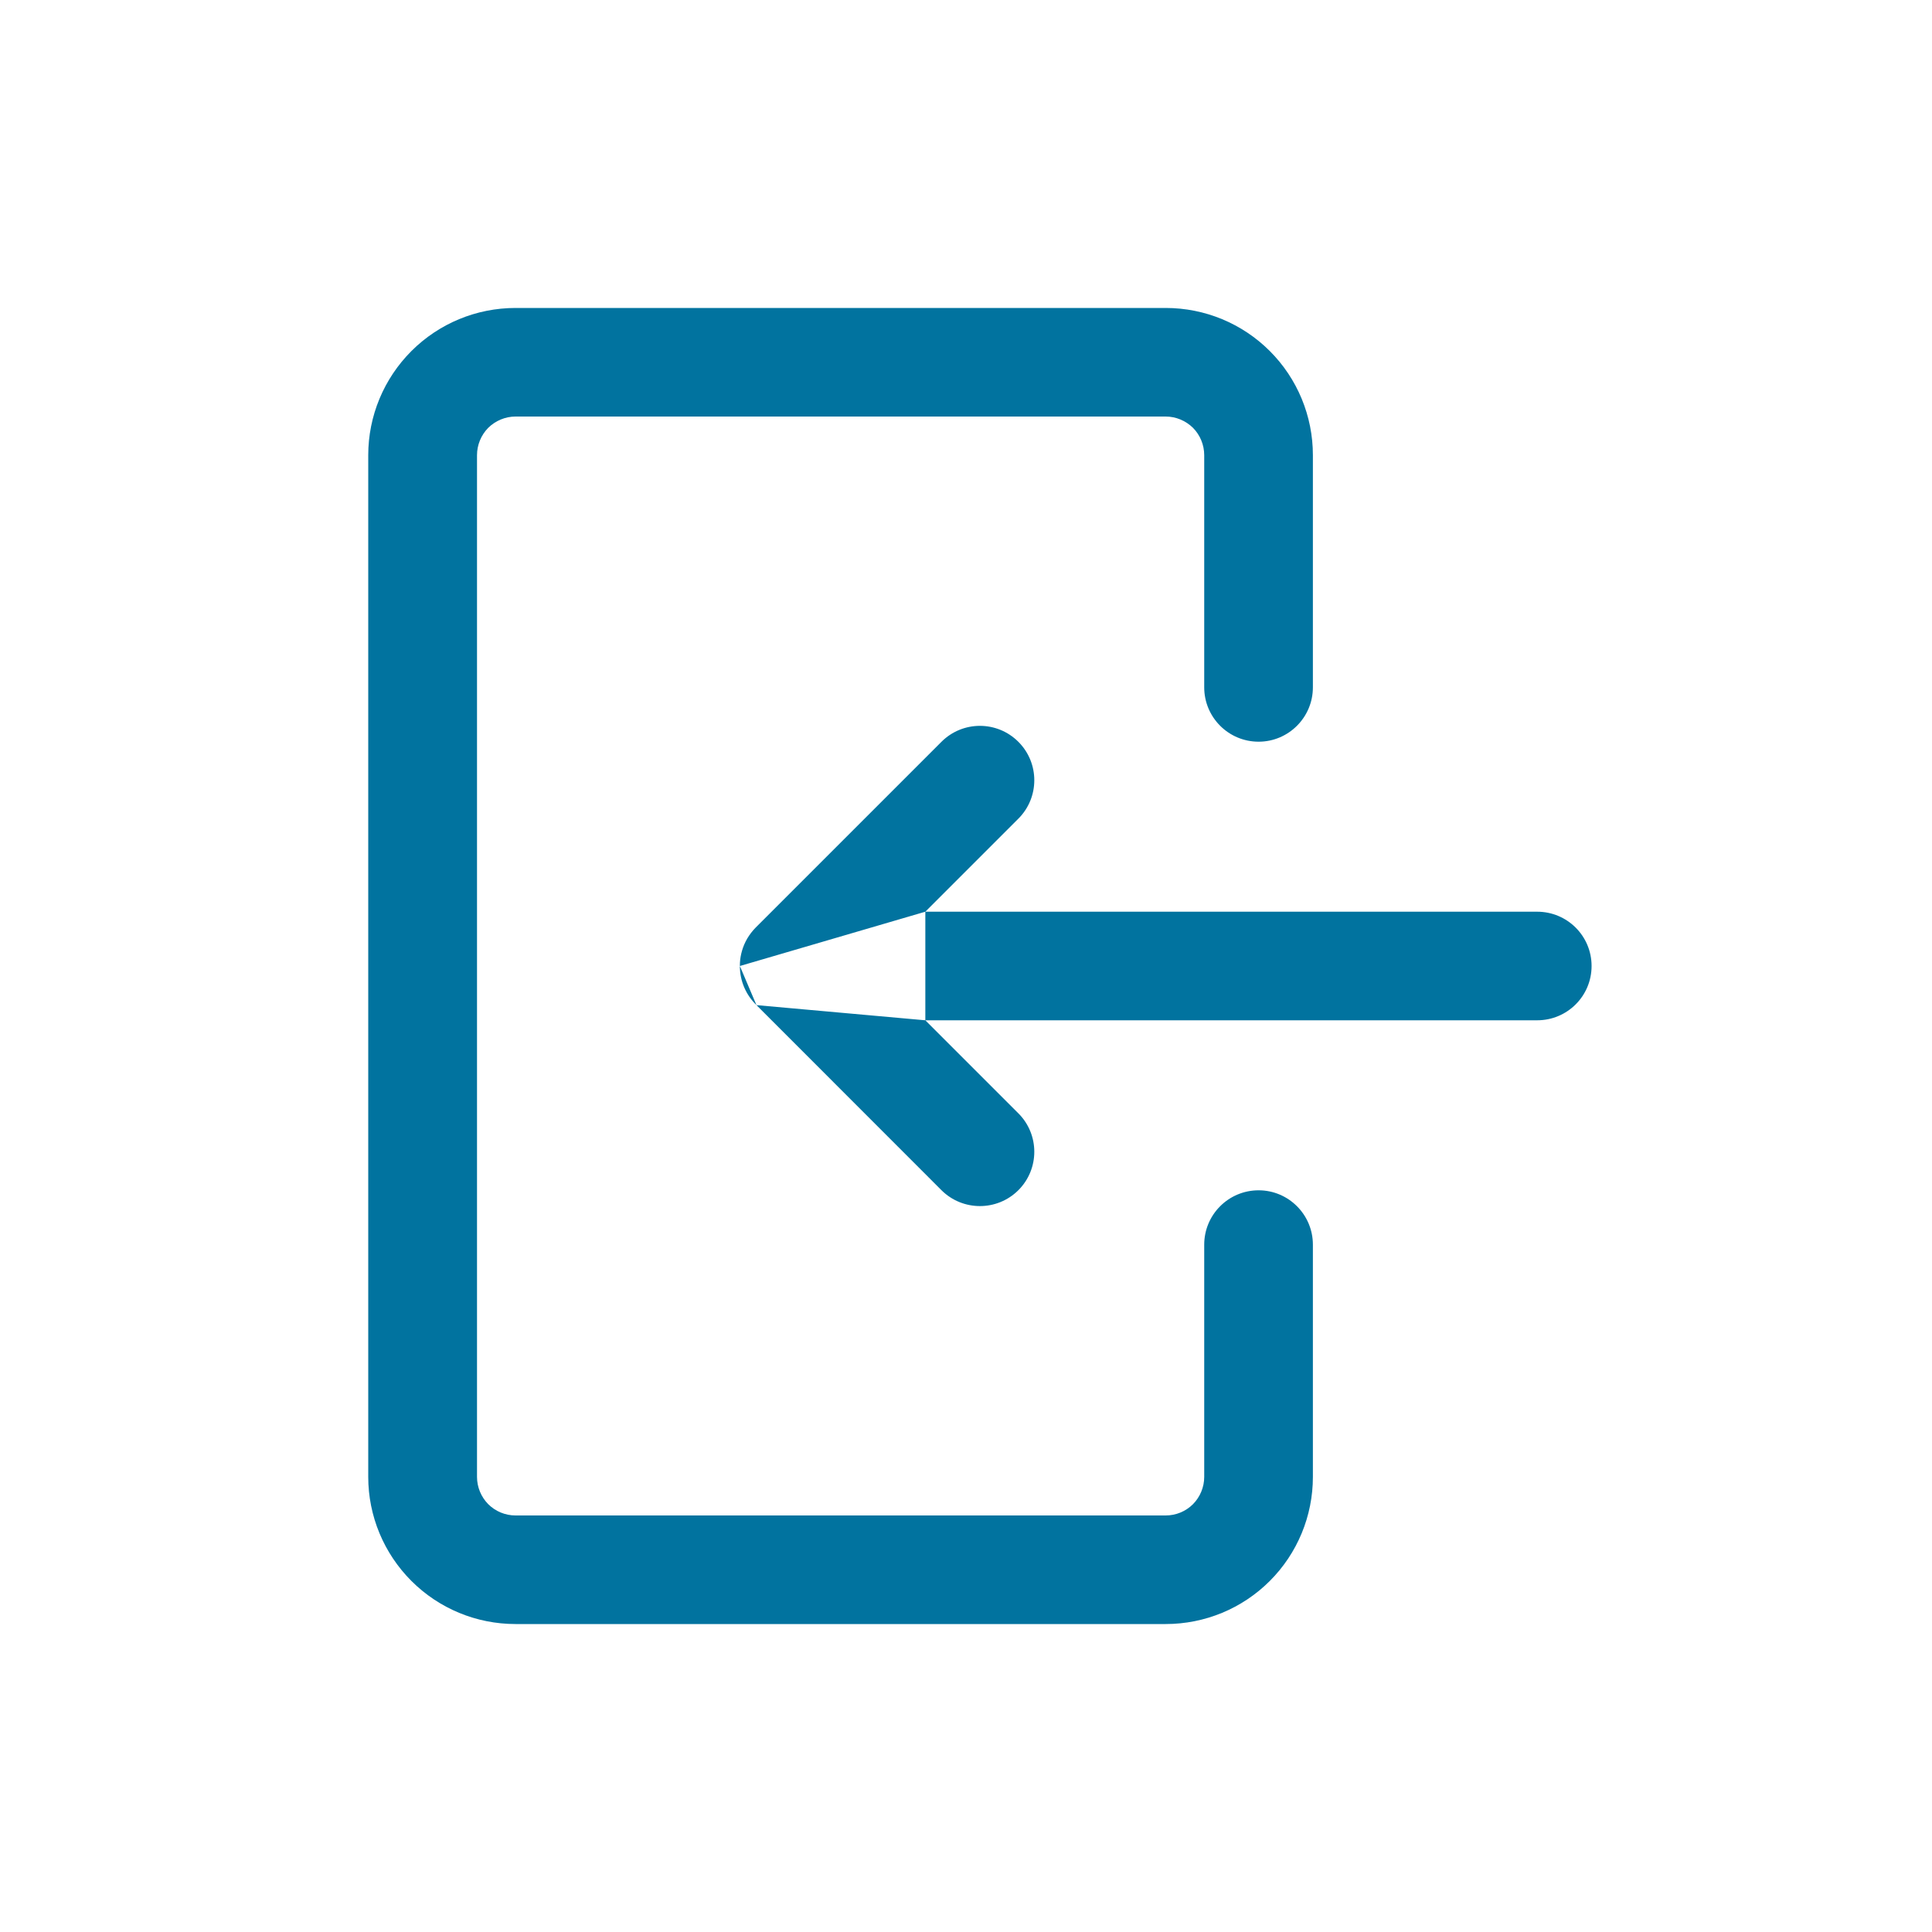 <svg width="20" height="20" viewBox="0 0 20 20" fill="none" xmlns="http://www.w3.org/2000/svg">
    <path fill-rule="evenodd" clip-rule="evenodd"
        d="M5.337 4.312C5.231 4.312 5.129 4.355 5.054 4.429C4.98 4.504 4.938 4.606 4.938 4.712V15.289C4.938 15.394 4.98 15.496 5.054 15.571C5.129 15.646 5.231 15.688 5.337 15.688H12.067C12.173 15.688 12.275 15.646 12.35 15.571C12.424 15.496 12.466 15.394 12.466 15.289V12.885C12.466 12.574 12.718 12.322 13.029 12.322C13.339 12.322 13.591 12.574 13.591 12.885V15.289C13.591 15.693 13.431 16.08 13.145 16.366C12.859 16.652 12.472 16.812 12.067 16.812H5.337C4.932 16.812 4.545 16.652 4.259 16.366C3.973 16.08 3.812 15.693 3.812 15.289V4.712C3.812 4.307 3.973 3.92 4.259 3.634C4.545 3.348 4.932 3.188 5.337 3.188H12.067C12.472 3.188 12.859 3.348 13.145 3.634C13.431 3.92 13.591 4.307 13.591 4.712V7.115C13.591 7.426 13.339 7.678 13.029 7.678C12.718 7.678 12.466 7.426 12.466 7.115V4.712C12.466 4.606 12.424 4.504 12.35 4.429C12.275 4.355 12.173 4.312 12.067 4.312H5.337ZM9.579 9.438L10.542 8.475C10.762 8.255 10.762 7.899 10.542 7.679C10.322 7.459 9.966 7.459 9.746 7.679L7.823 9.602C7.754 9.672 7.706 9.755 7.681 9.843C7.67 9.882 7.662 9.922 7.66 9.964C7.659 9.976 7.659 9.988 7.659 10M9.579 10.562H15.913C16.224 10.562 16.476 10.311 16.476 10C16.476 9.689 16.224 9.438 15.913 9.438H9.579M7.831 10.405L9.746 12.321C9.966 12.54 10.322 12.54 10.542 12.321C10.762 12.101 10.762 11.745 10.542 11.525L9.579 10.562M7.659 10C7.659 10.159 7.725 10.303 7.831 10.405L7.659 10Z"
        fill="#01739F" />
</svg>